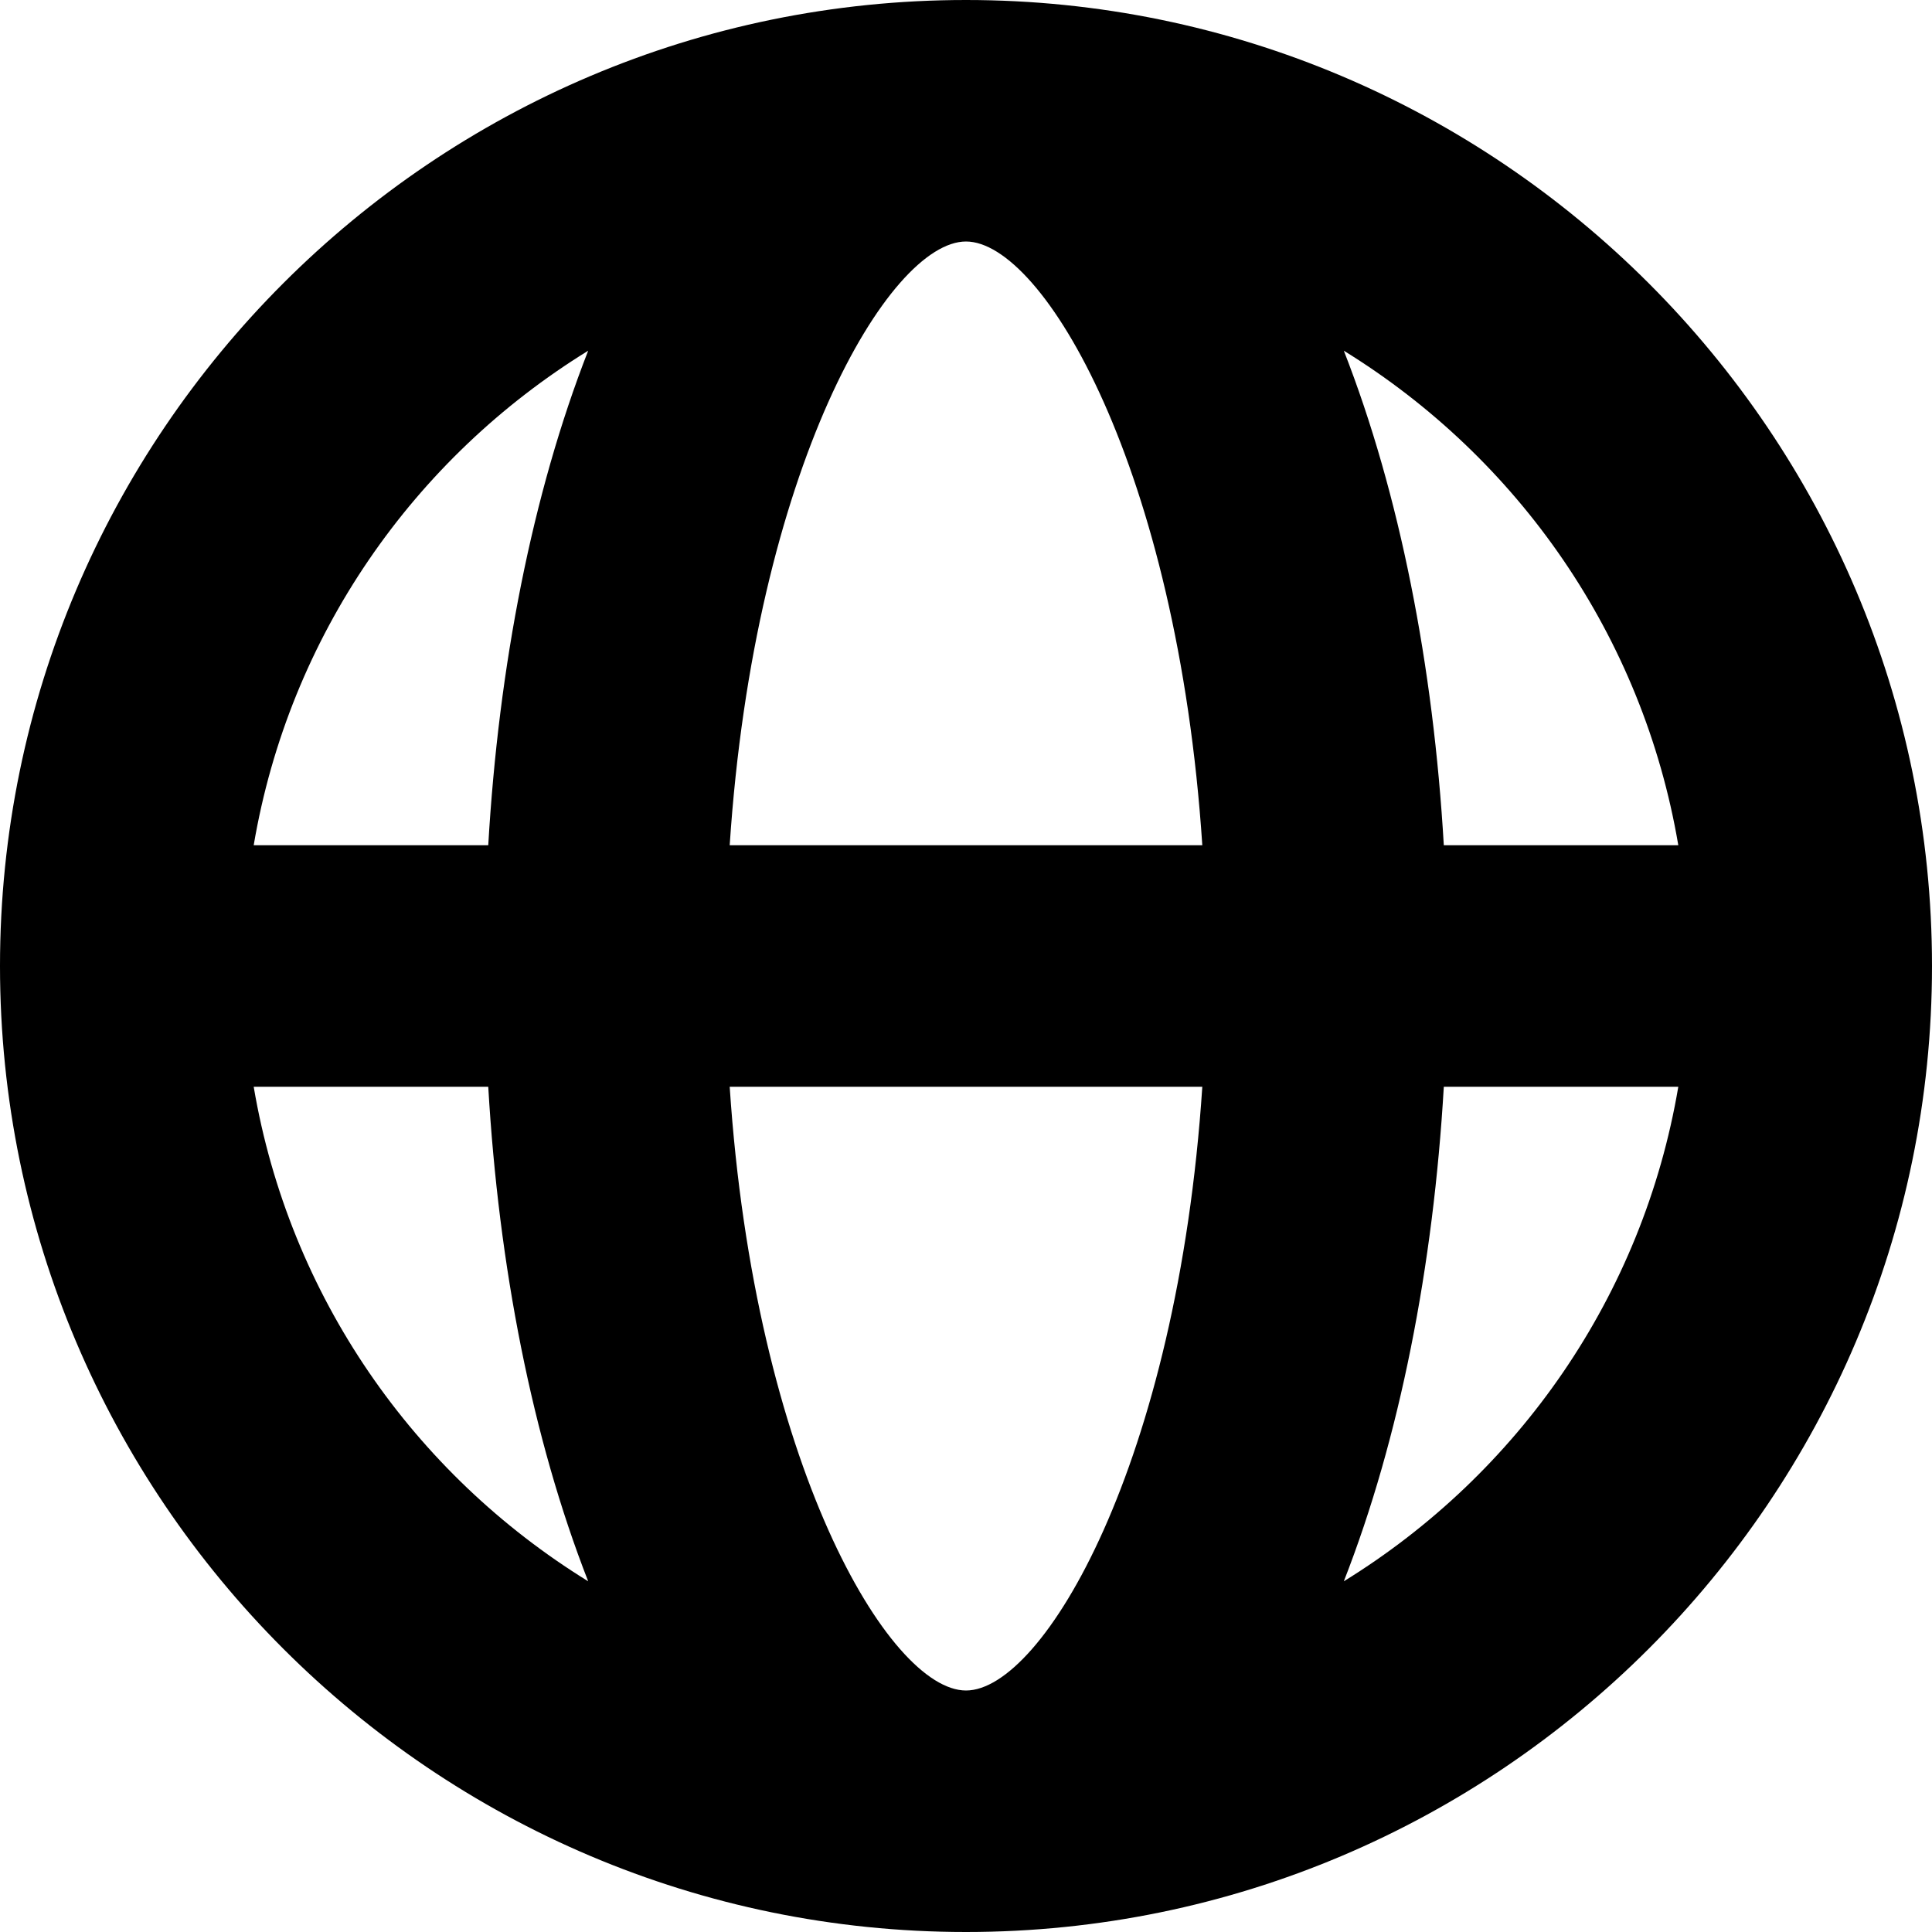 <svg width="32" height="32" viewBox="0 0 32 32" fill="none" xmlns="http://www.w3.org/2000/svg">
<path fill-rule="evenodd" clip-rule="evenodd" d="M16 32C7.178 32 0 24.822 0 16C0 7.178 7.178 0 16 0C24.822 0 32 7.178 32 16C32 24.822 24.822 32 16 32ZM4.202 14H8.087C8.259 11.033 8.815 8.18 9.742 5.809C6.856 7.588 4.79 10.532 4.202 14ZM12.086 14C12.498 7.765 14.723 4 16 4C17.277 4 19.502 7.765 19.914 14H12.086ZM16 28C17.277 28 19.502 24.235 19.914 18H12.086C12.498 24.235 14.723 28 16 28ZM23.914 14C23.741 11.033 23.186 8.18 22.258 5.809C25.144 7.588 27.21 10.532 27.798 14H23.914ZM22.258 26.191C25.144 24.412 27.211 21.468 27.798 18H23.914C23.741 20.967 23.186 23.82 22.258 26.191ZM9.742 26.191C6.856 24.412 4.79 21.468 4.202 18H8.087C8.259 20.967 8.815 23.82 9.742 26.191Z" fill="black"/>
</svg>
